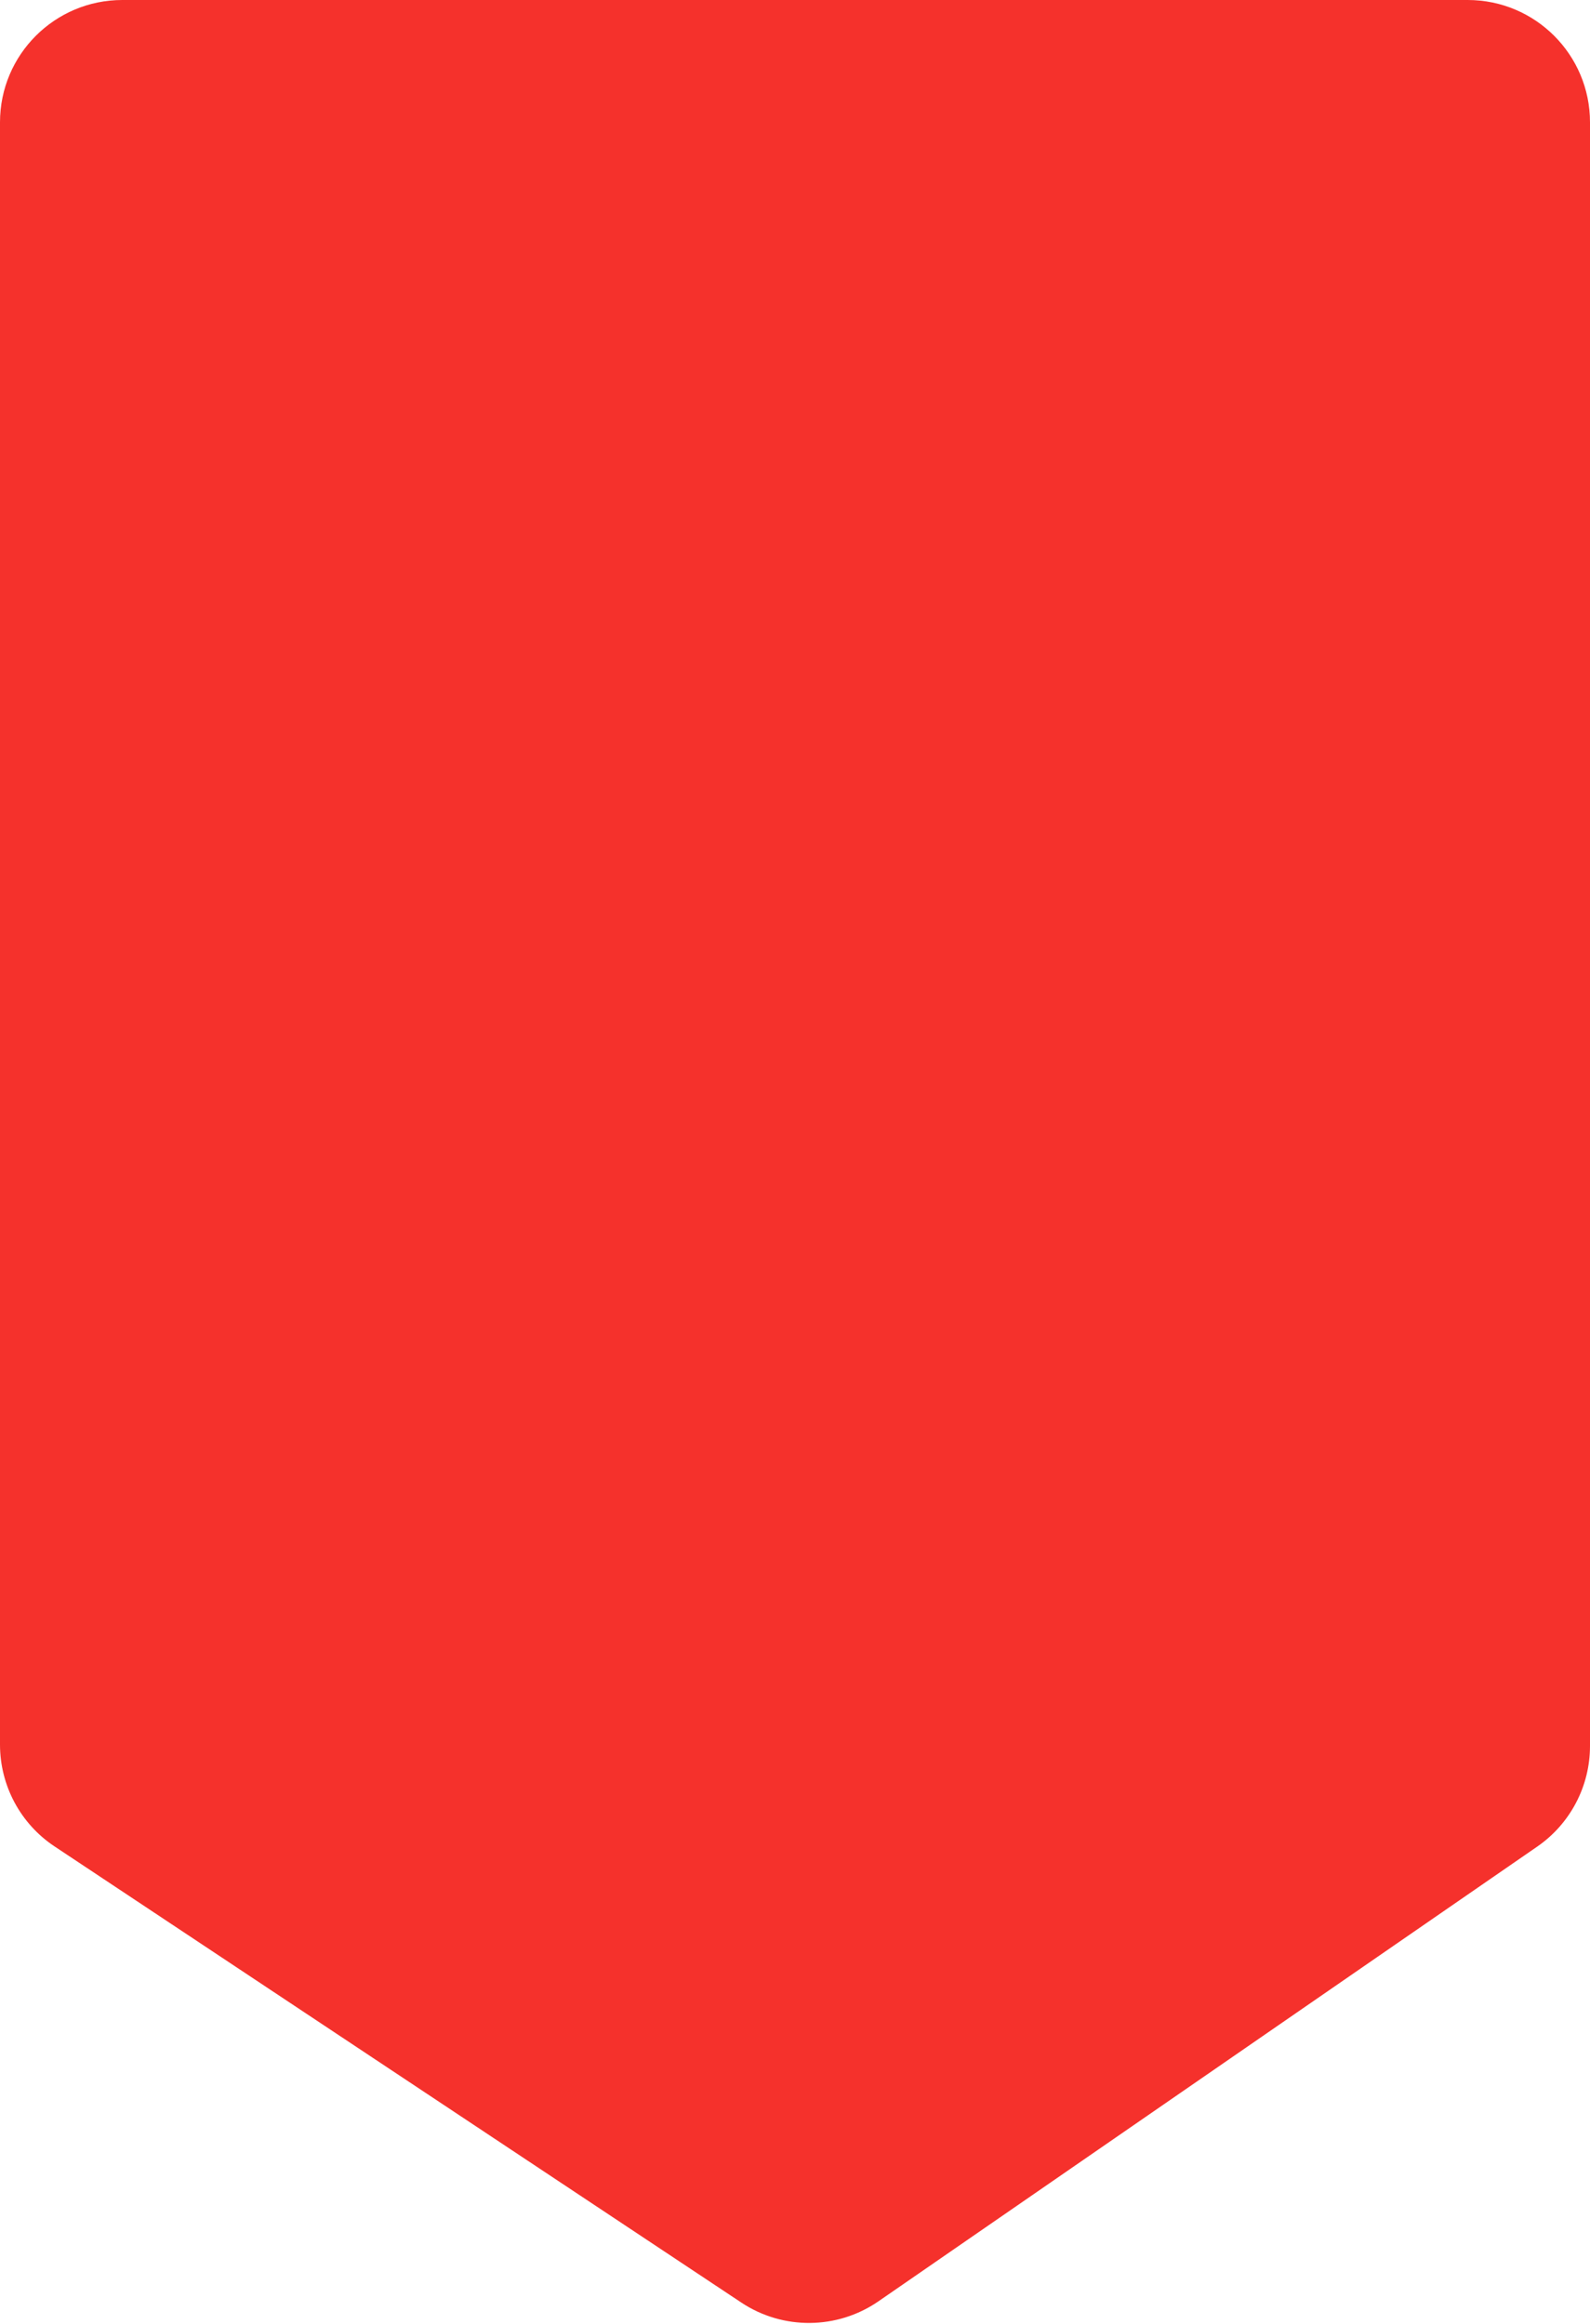 <?xml version="1.0" encoding="UTF-8" standalone="no"?>
<svg width="26px" height="38px" viewBox="0 0 26 38" version="1.1" xmlns="http://www.w3.org/2000/svg" xmlns:xlink="http://www.w3.org/1999/xlink">
    <!-- Generator: Sketch 47.1 (45422) - http://www.bohemiancoding.com/sketch -->
    <title>Rectangle</title>
    <desc>Created with Sketch.</desc>
    <defs></defs>
    <g id="Page-1" stroke="none" stroke-width="1" fill="none" fill-rule="evenodd">
        <path d="M2,0 L24,0 L24,-2.22044605e-16 C25.105,-4.2495073e-16 26,0.895 26,2 L26,28.55 L26,28.55 C26,29.208 25.677,29.823 25.136,30.196 L14.364,37.631 L14.364,37.631 C13.691,38.095 12.803,38.103 12.122,37.651 L0.893,30.193 L0.893,30.193 C0.335,29.823 -1.02817977e-15,29.197 -1.11022302e-15,28.527 L0,2 L-2.22044605e-16,2 C-3.57315355e-16,0.895 0.895,-1.91384796e-17 2,-2.22044605e-16 Z" id="Rectangle" fill="#F5312C"></path>
    </g>
</svg>